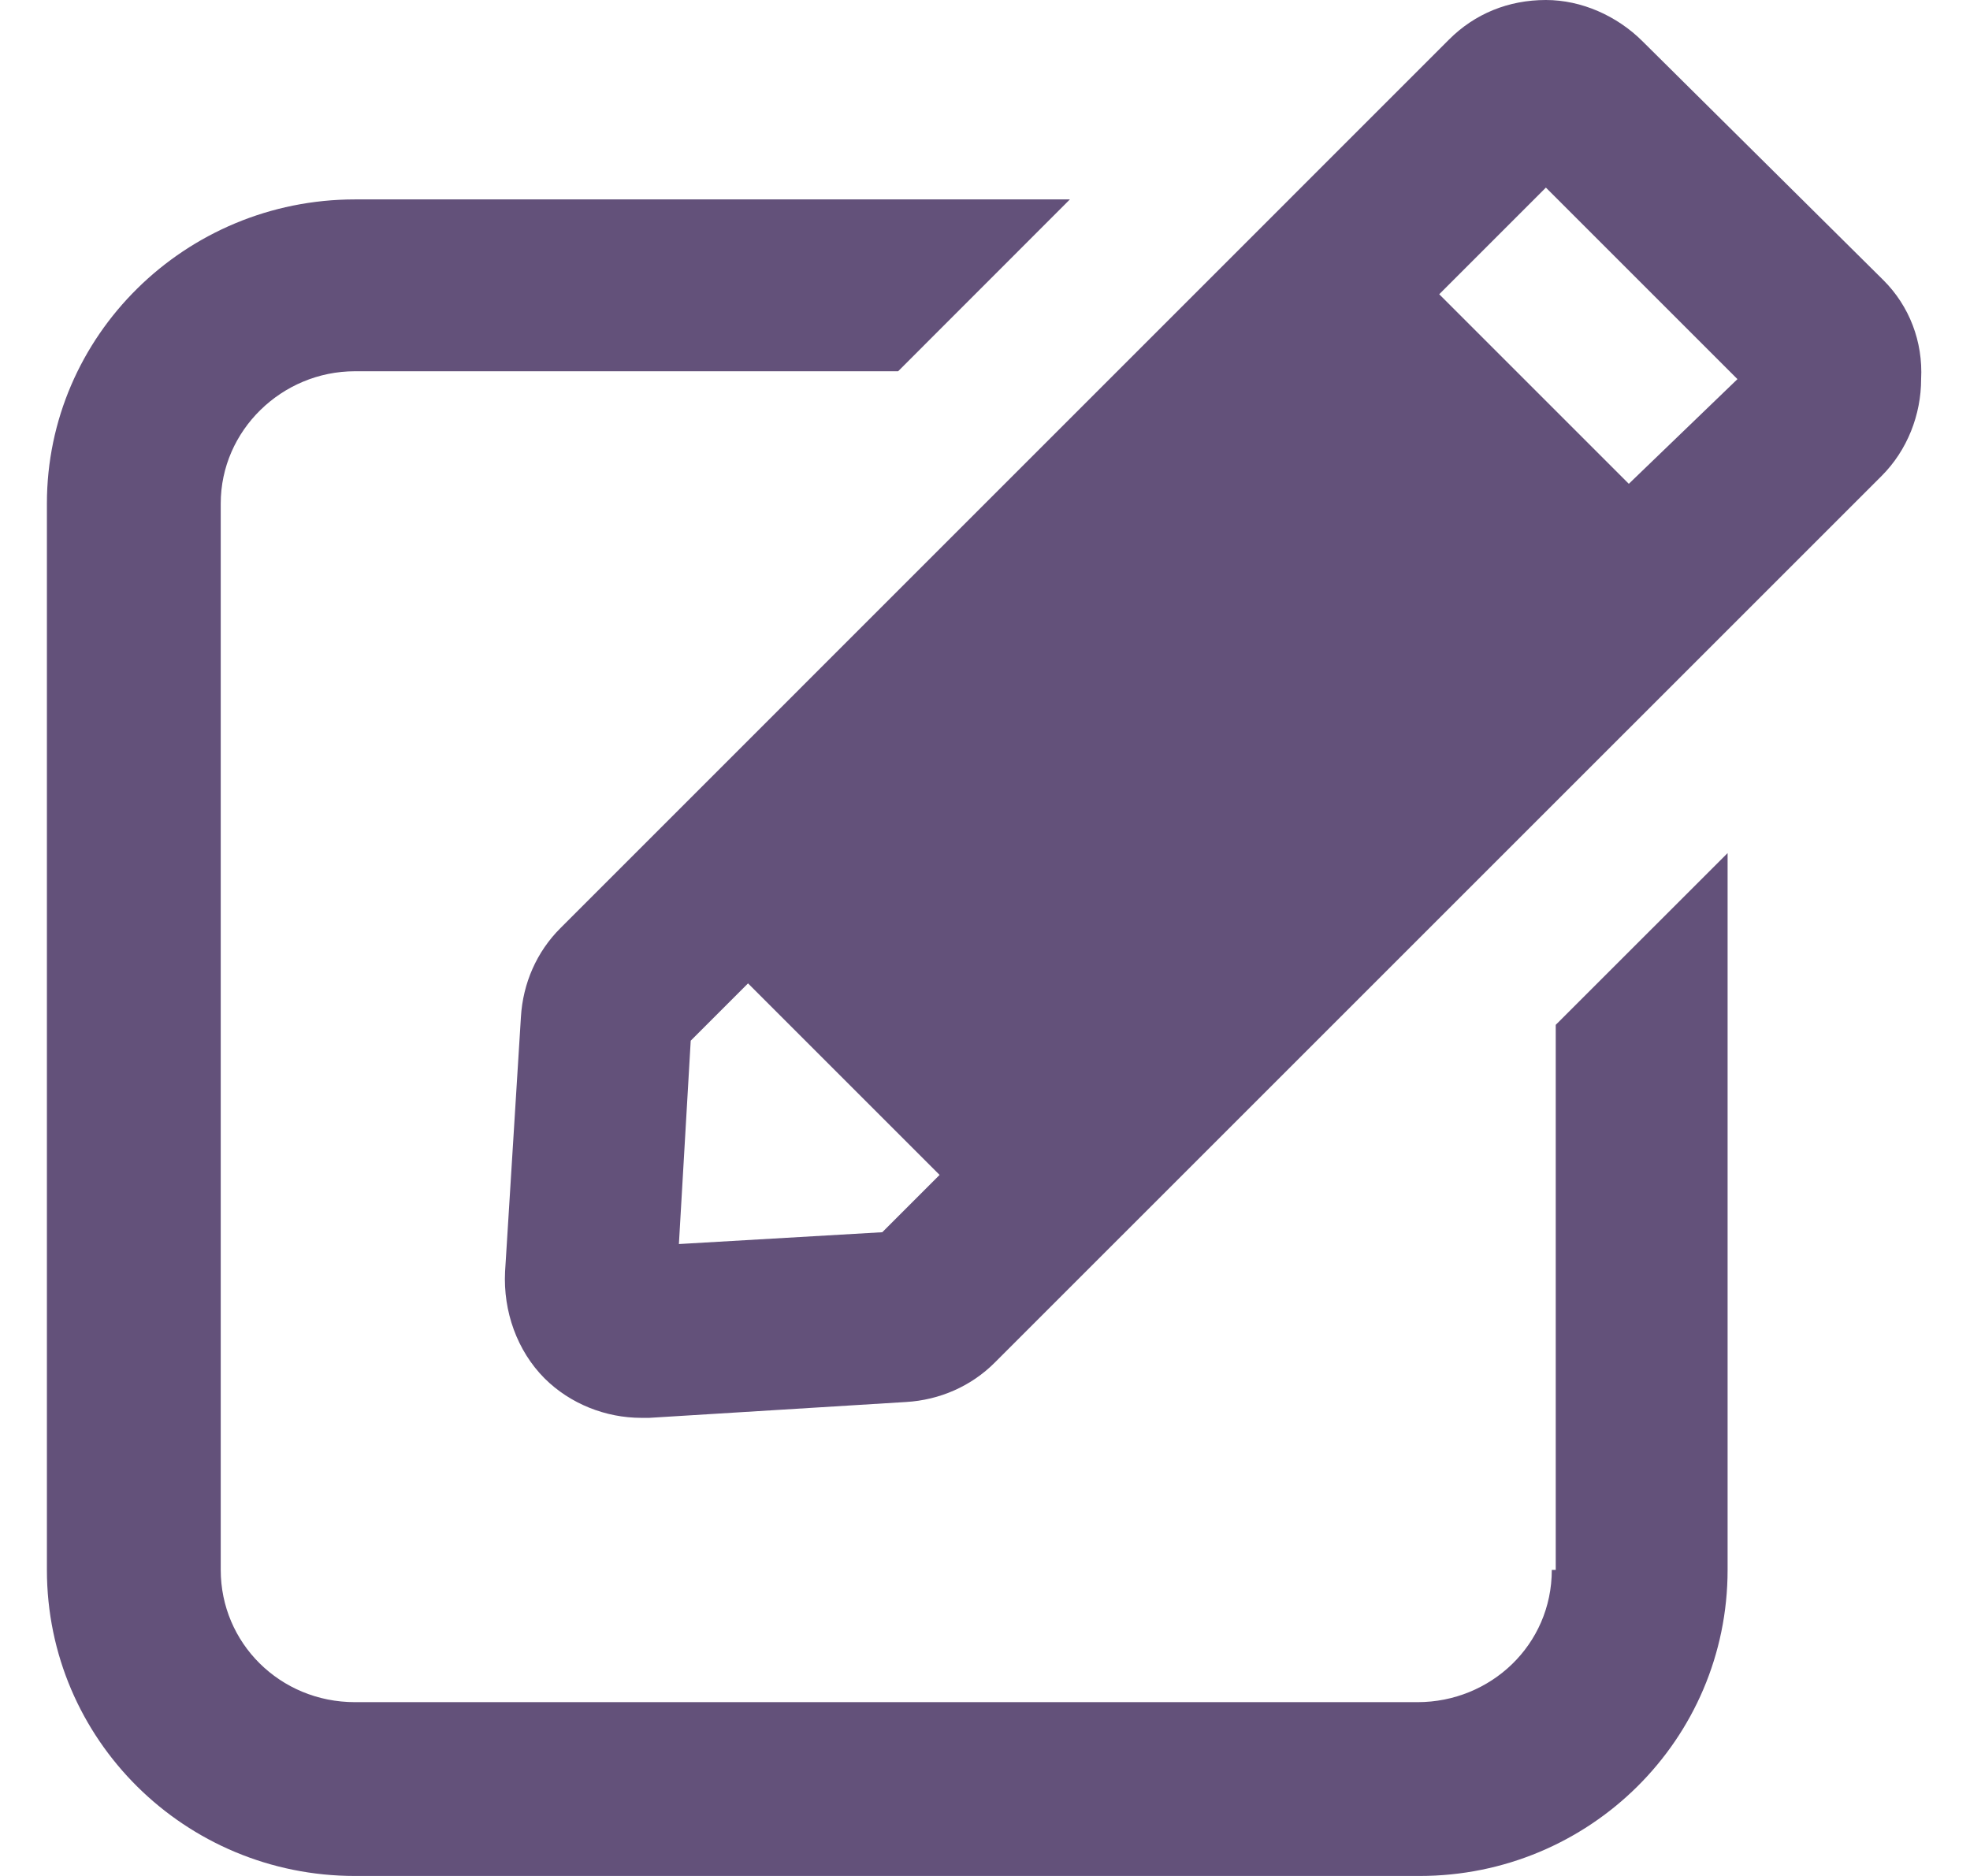 <svg width="21" height="20" viewBox="0 0 21 20" fill="none" xmlns="http://www.w3.org/2000/svg">
<path d="M16.542 16.737C16.542 17.537 15.889 18.147 15.111 18.147H3.784C2.984 18.147 2.353 17.516 2.353 16.737V5.368C2.353 4.589 3.005 3.958 3.784 3.958H9.574L11.405 2.126H3.784C1.974 2.126 0.5 3.579 0.5 5.368V16.737C0.5 18.547 1.974 20 3.784 20H15.132C16.942 20 18.416 18.547 18.416 16.737V9.095L16.584 10.926V16.737H16.542Z" fill="#63517A"/>
<path d="M20.079 2.989L17.511 0.442C17.237 0.168 16.858 0 16.479 0C16.079 0 15.721 0.147 15.447 0.421L5.974 9.895C5.721 10.147 5.574 10.484 5.553 10.842L5.384 13.558C5.363 13.979 5.511 14.4 5.805 14.695C6.079 14.968 6.458 15.116 6.837 15.116C6.858 15.116 6.9 15.116 6.921 15.116L9.658 14.947C10.016 14.926 10.353 14.779 10.605 14.526L20.058 5.074C20.332 4.8 20.479 4.421 20.479 4.042C20.5 3.642 20.353 3.263 20.079 2.989ZM9.405 13.137L7.237 13.263L7.363 11.095L7.974 10.484L10.016 12.526L9.405 13.137ZM17.363 5.158L15.342 3.137L16.479 2L18.521 4.042L17.363 5.158Z" fill="#63517A"/>
</svg>
